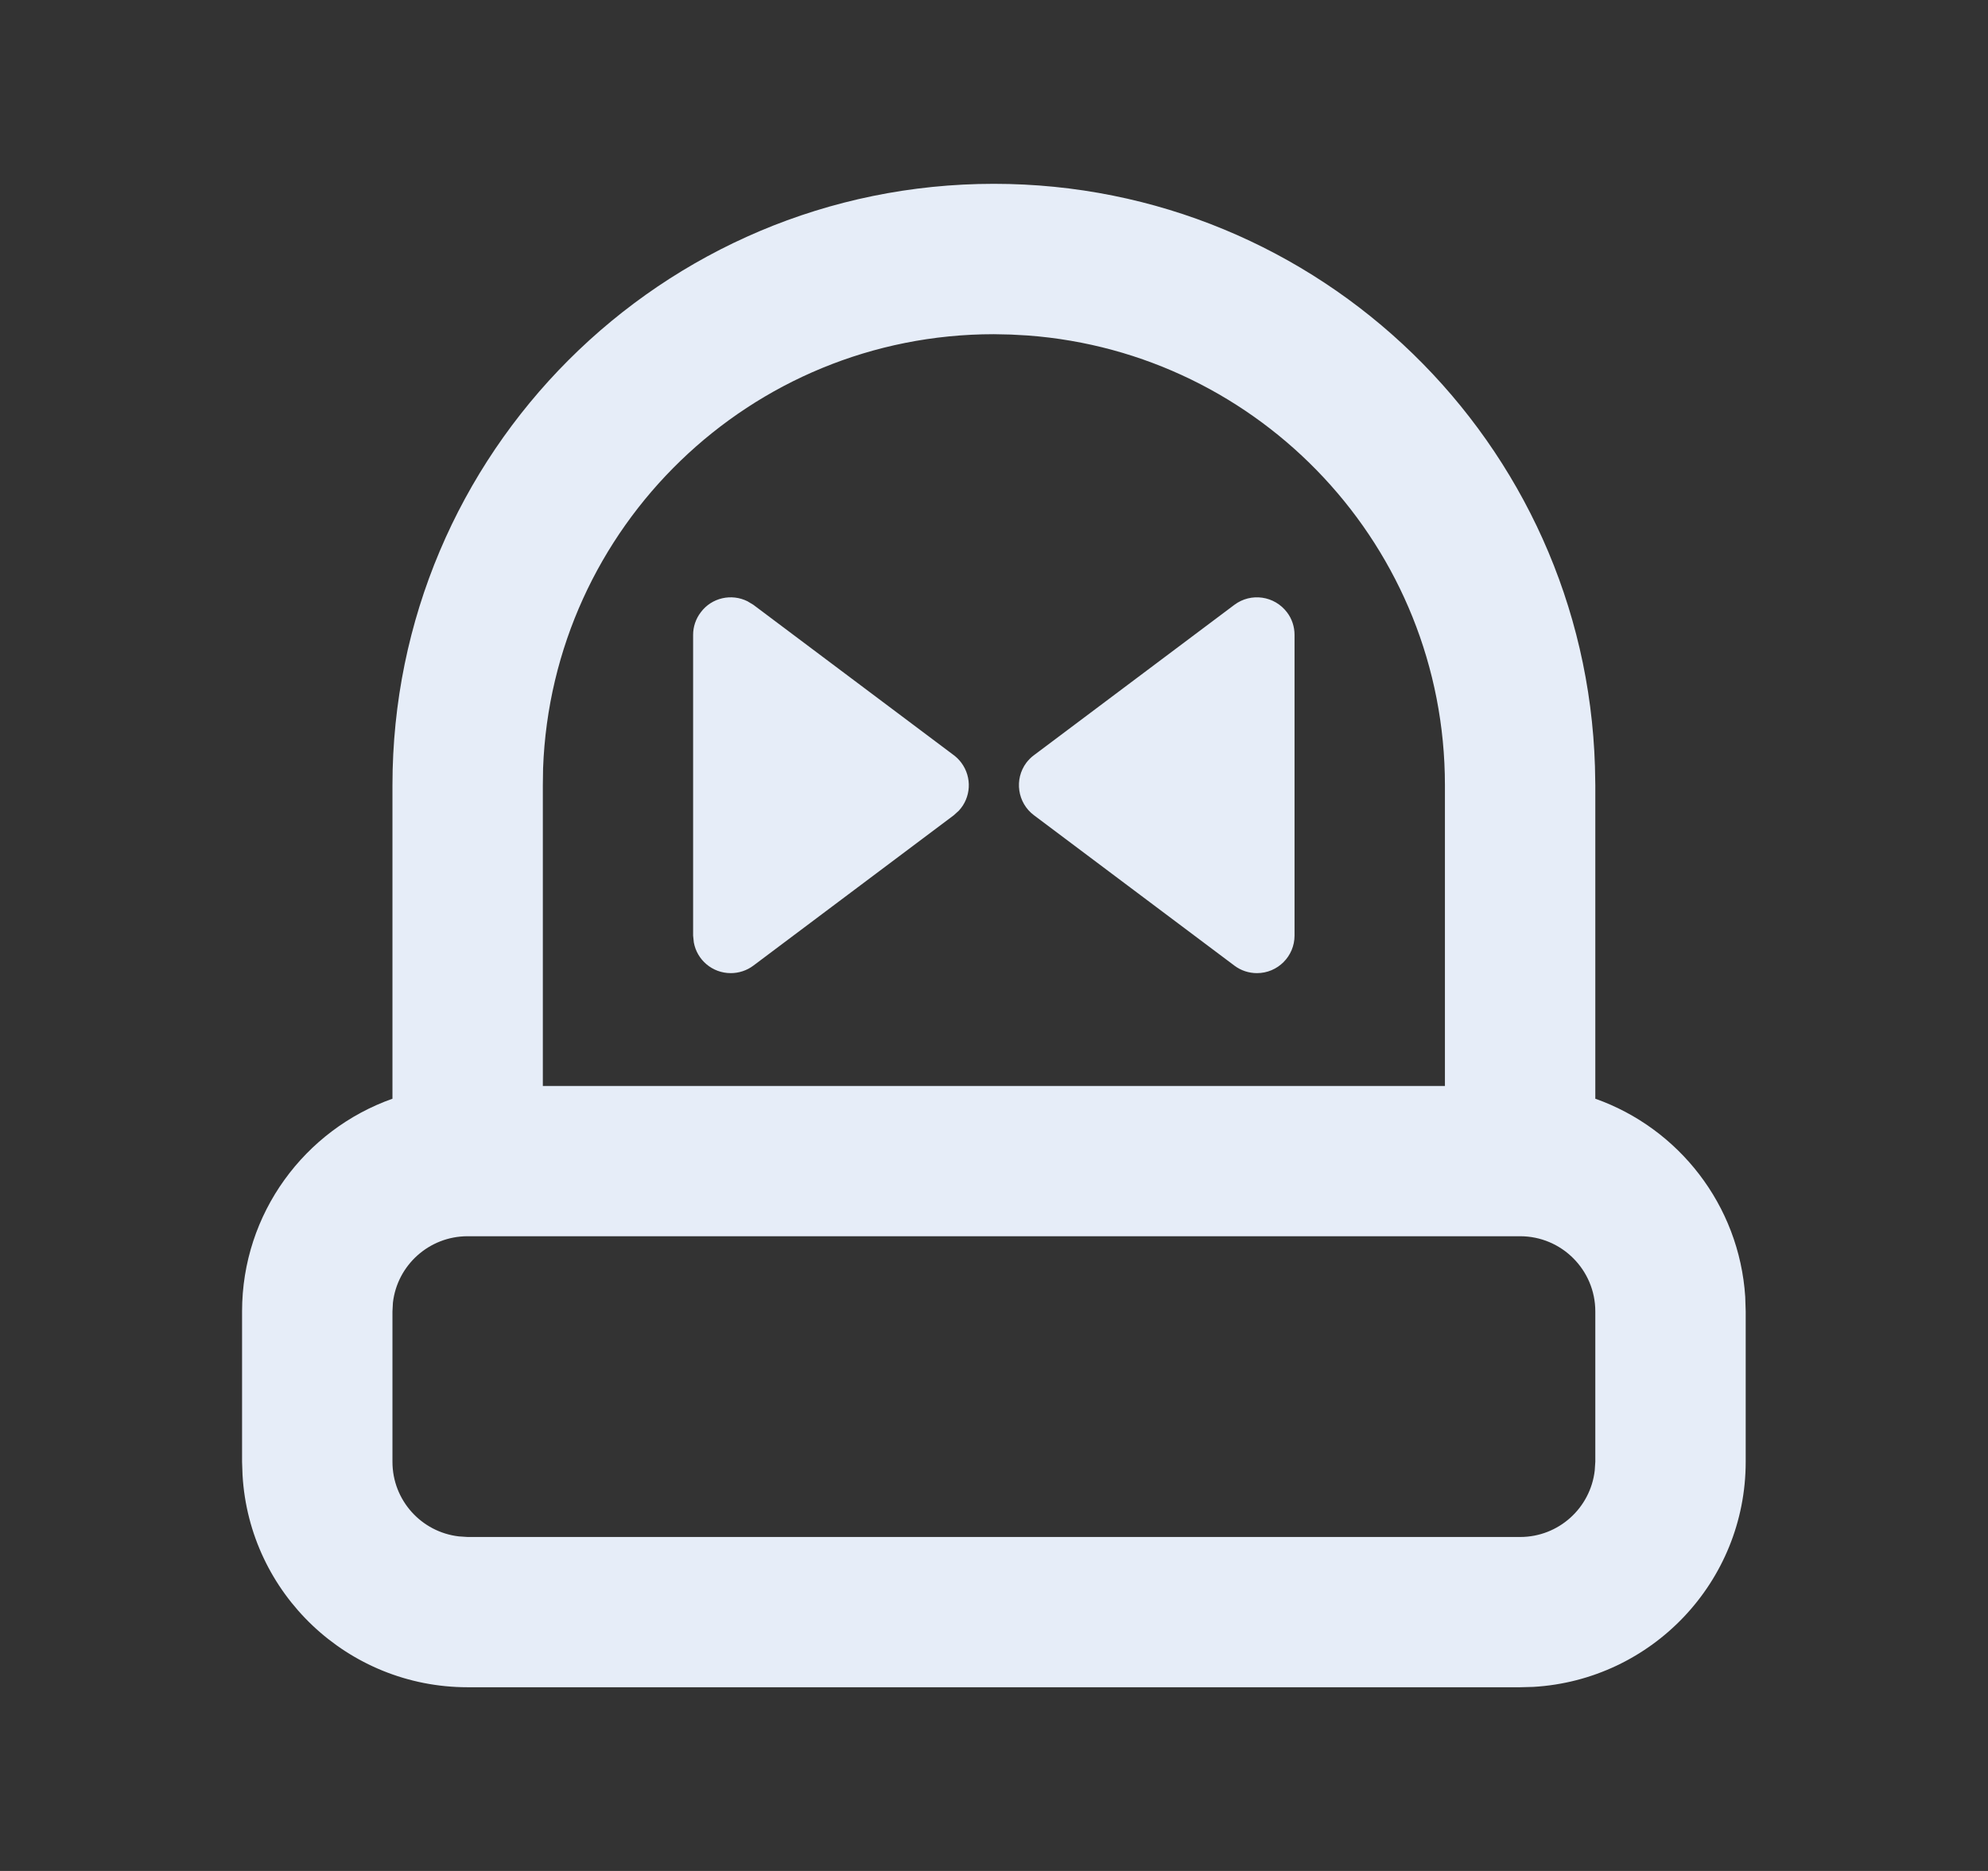 <svg width="17" height="16" viewBox="0 0 17 16" fill="none" xmlns="http://www.w3.org/2000/svg">
<rect x="0" y="0" width="17" height="16" fill="#333333" stroke="none"/>
<g id="Action/Siren">
<path id="Siren" fill-rule="evenodd" clip-rule="evenodd" d="M8.499 1.572C11.286 1.572 13.555 3.789 13.639 6.555L13.642 6.715L13.642 9.396C14.354 9.648 14.873 10.305 14.924 11.09L14.928 11.215V12.501C14.928 13.528 14.125 14.367 13.112 14.426L12.999 14.429H3.999C2.972 14.429 2.132 13.627 2.074 12.614L2.07 12.501V11.215C2.07 10.375 2.607 9.661 3.356 9.396L3.356 6.715C3.356 3.875 5.659 1.572 8.499 1.572ZM12.999 10.572H3.999C3.669 10.572 3.397 10.82 3.36 11.14L3.356 11.215V12.501C3.356 12.831 3.604 13.102 3.924 13.139L3.999 13.144H12.999C13.329 13.144 13.6 12.896 13.637 12.576L13.642 12.501V11.215C13.642 10.86 13.354 10.572 12.999 10.572ZM8.499 2.858C6.417 2.858 4.72 4.507 4.644 6.571L4.642 6.715V9.287H12.356V6.715C12.356 4.682 10.783 3.016 8.787 2.869L8.643 2.861L8.499 2.858ZM5.992 5.237C6.086 5.11 6.256 5.074 6.392 5.142L6.442 5.172L8.156 6.458C8.18 6.476 8.202 6.498 8.22 6.522C8.315 6.649 8.303 6.822 8.199 6.933L8.156 6.972L6.442 8.258C6.386 8.3 6.318 8.322 6.249 8.322C6.091 8.322 5.96 8.209 5.933 8.059L5.927 8.001V5.429C5.927 5.36 5.95 5.292 5.992 5.237ZM11.006 5.237C11.048 5.292 11.07 5.36 11.07 5.429V8.001C11.07 8.178 10.926 8.322 10.749 8.322C10.679 8.322 10.612 8.3 10.556 8.258L8.842 6.972C8.7 6.866 8.671 6.664 8.777 6.522C8.796 6.498 8.817 6.476 8.842 6.458L10.556 5.172C10.698 5.066 10.899 5.095 11.006 5.237Z" fill="#E6EDF8"/>
</g>
</svg>
